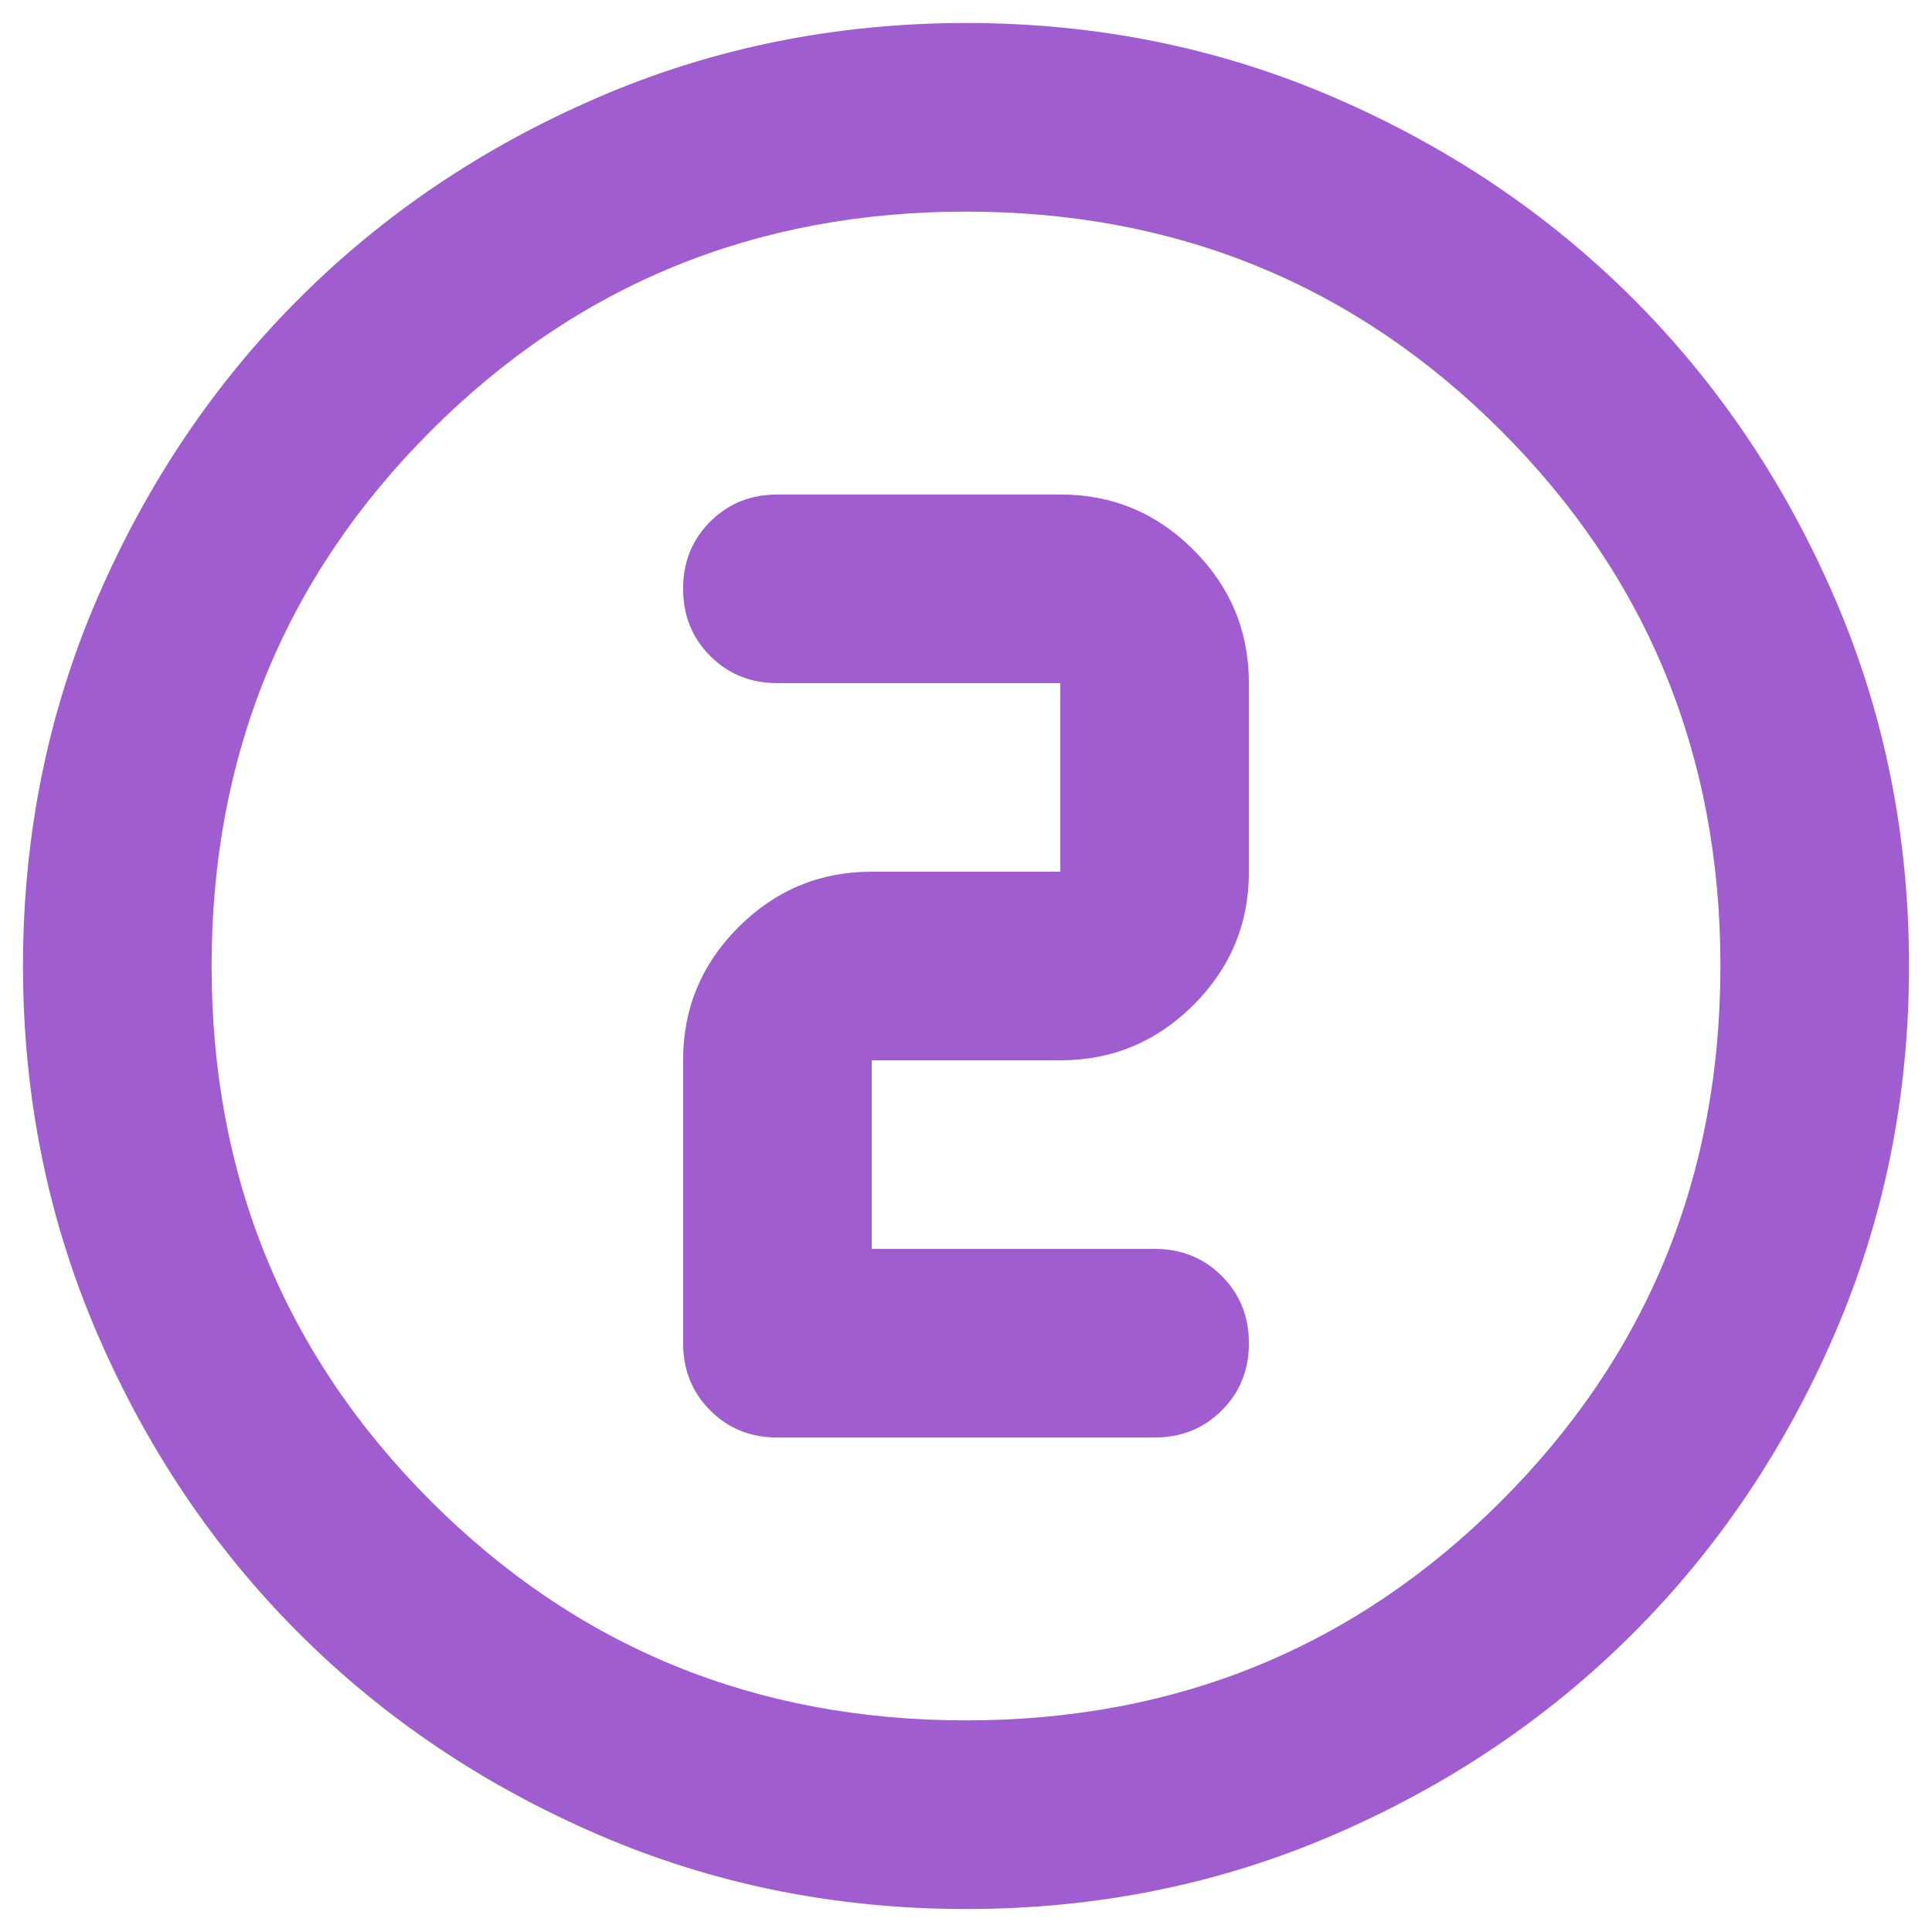 <svg width="70" height="70" viewBox="0 0 70 70" fill="none" xmlns="http://www.w3.org/2000/svg">
<path d="M35 69.167C30.274 69.167 25.832 68.269 21.675 66.474C17.518 64.679 13.902 62.246 10.827 59.173C7.752 56.098 5.318 52.482 3.526 48.325C1.733 44.168 0.836 39.726 0.833 35C0.833 30.273 1.731 25.832 3.526 21.675C5.321 17.518 7.755 13.902 10.827 10.827C13.902 7.752 17.518 5.318 21.675 3.526C25.832 1.733 30.274 0.836 35 0.833C39.727 0.833 44.168 1.731 48.325 3.526C52.482 5.32 56.098 7.754 59.173 10.827C62.248 13.902 64.683 17.518 66.478 21.675C68.273 25.832 69.169 30.273 69.167 35C69.167 39.726 68.269 44.168 66.475 48.325C64.68 52.482 62.246 56.098 59.173 59.173C56.098 62.248 52.482 64.683 48.325 66.478C44.168 68.273 39.727 69.169 35 69.167ZM35 62.333C42.631 62.333 49.094 59.685 54.39 54.389C59.686 49.094 62.334 42.63 62.334 35C62.334 27.369 59.686 20.906 54.39 15.61C49.094 10.315 42.631 7.667 35 7.667C27.37 7.667 20.906 10.315 15.611 15.61C10.315 20.906 7.667 27.369 7.667 35C7.667 42.63 10.315 49.094 15.611 54.389C20.906 59.685 27.37 62.333 35 62.333ZM41.834 52.083C42.802 52.083 43.614 51.755 44.27 51.099C44.926 50.443 45.252 49.632 45.25 48.667C45.25 47.699 44.922 46.886 44.266 46.23C43.61 45.575 42.799 45.248 41.834 45.25H31.584V38.417H38.417C40.296 38.417 41.905 37.747 43.245 36.408C44.584 35.068 45.252 33.46 45.25 31.583V24.75C45.25 22.871 44.581 21.262 43.241 19.922C41.902 18.583 40.294 17.914 38.417 17.917H28.167C27.199 17.917 26.387 18.245 25.731 18.901C25.075 19.557 24.748 20.367 24.75 21.333C24.75 22.301 25.078 23.113 25.734 23.769C26.39 24.425 27.201 24.752 28.167 24.75H38.417V31.583H31.584C29.704 31.583 28.095 32.253 26.756 33.592C25.416 34.932 24.748 36.54 24.75 38.417V48.667C24.75 49.635 25.078 50.447 25.734 51.103C26.39 51.759 27.201 52.086 28.167 52.083H41.834Z" fill="#9F5DCF"/>
</svg>
